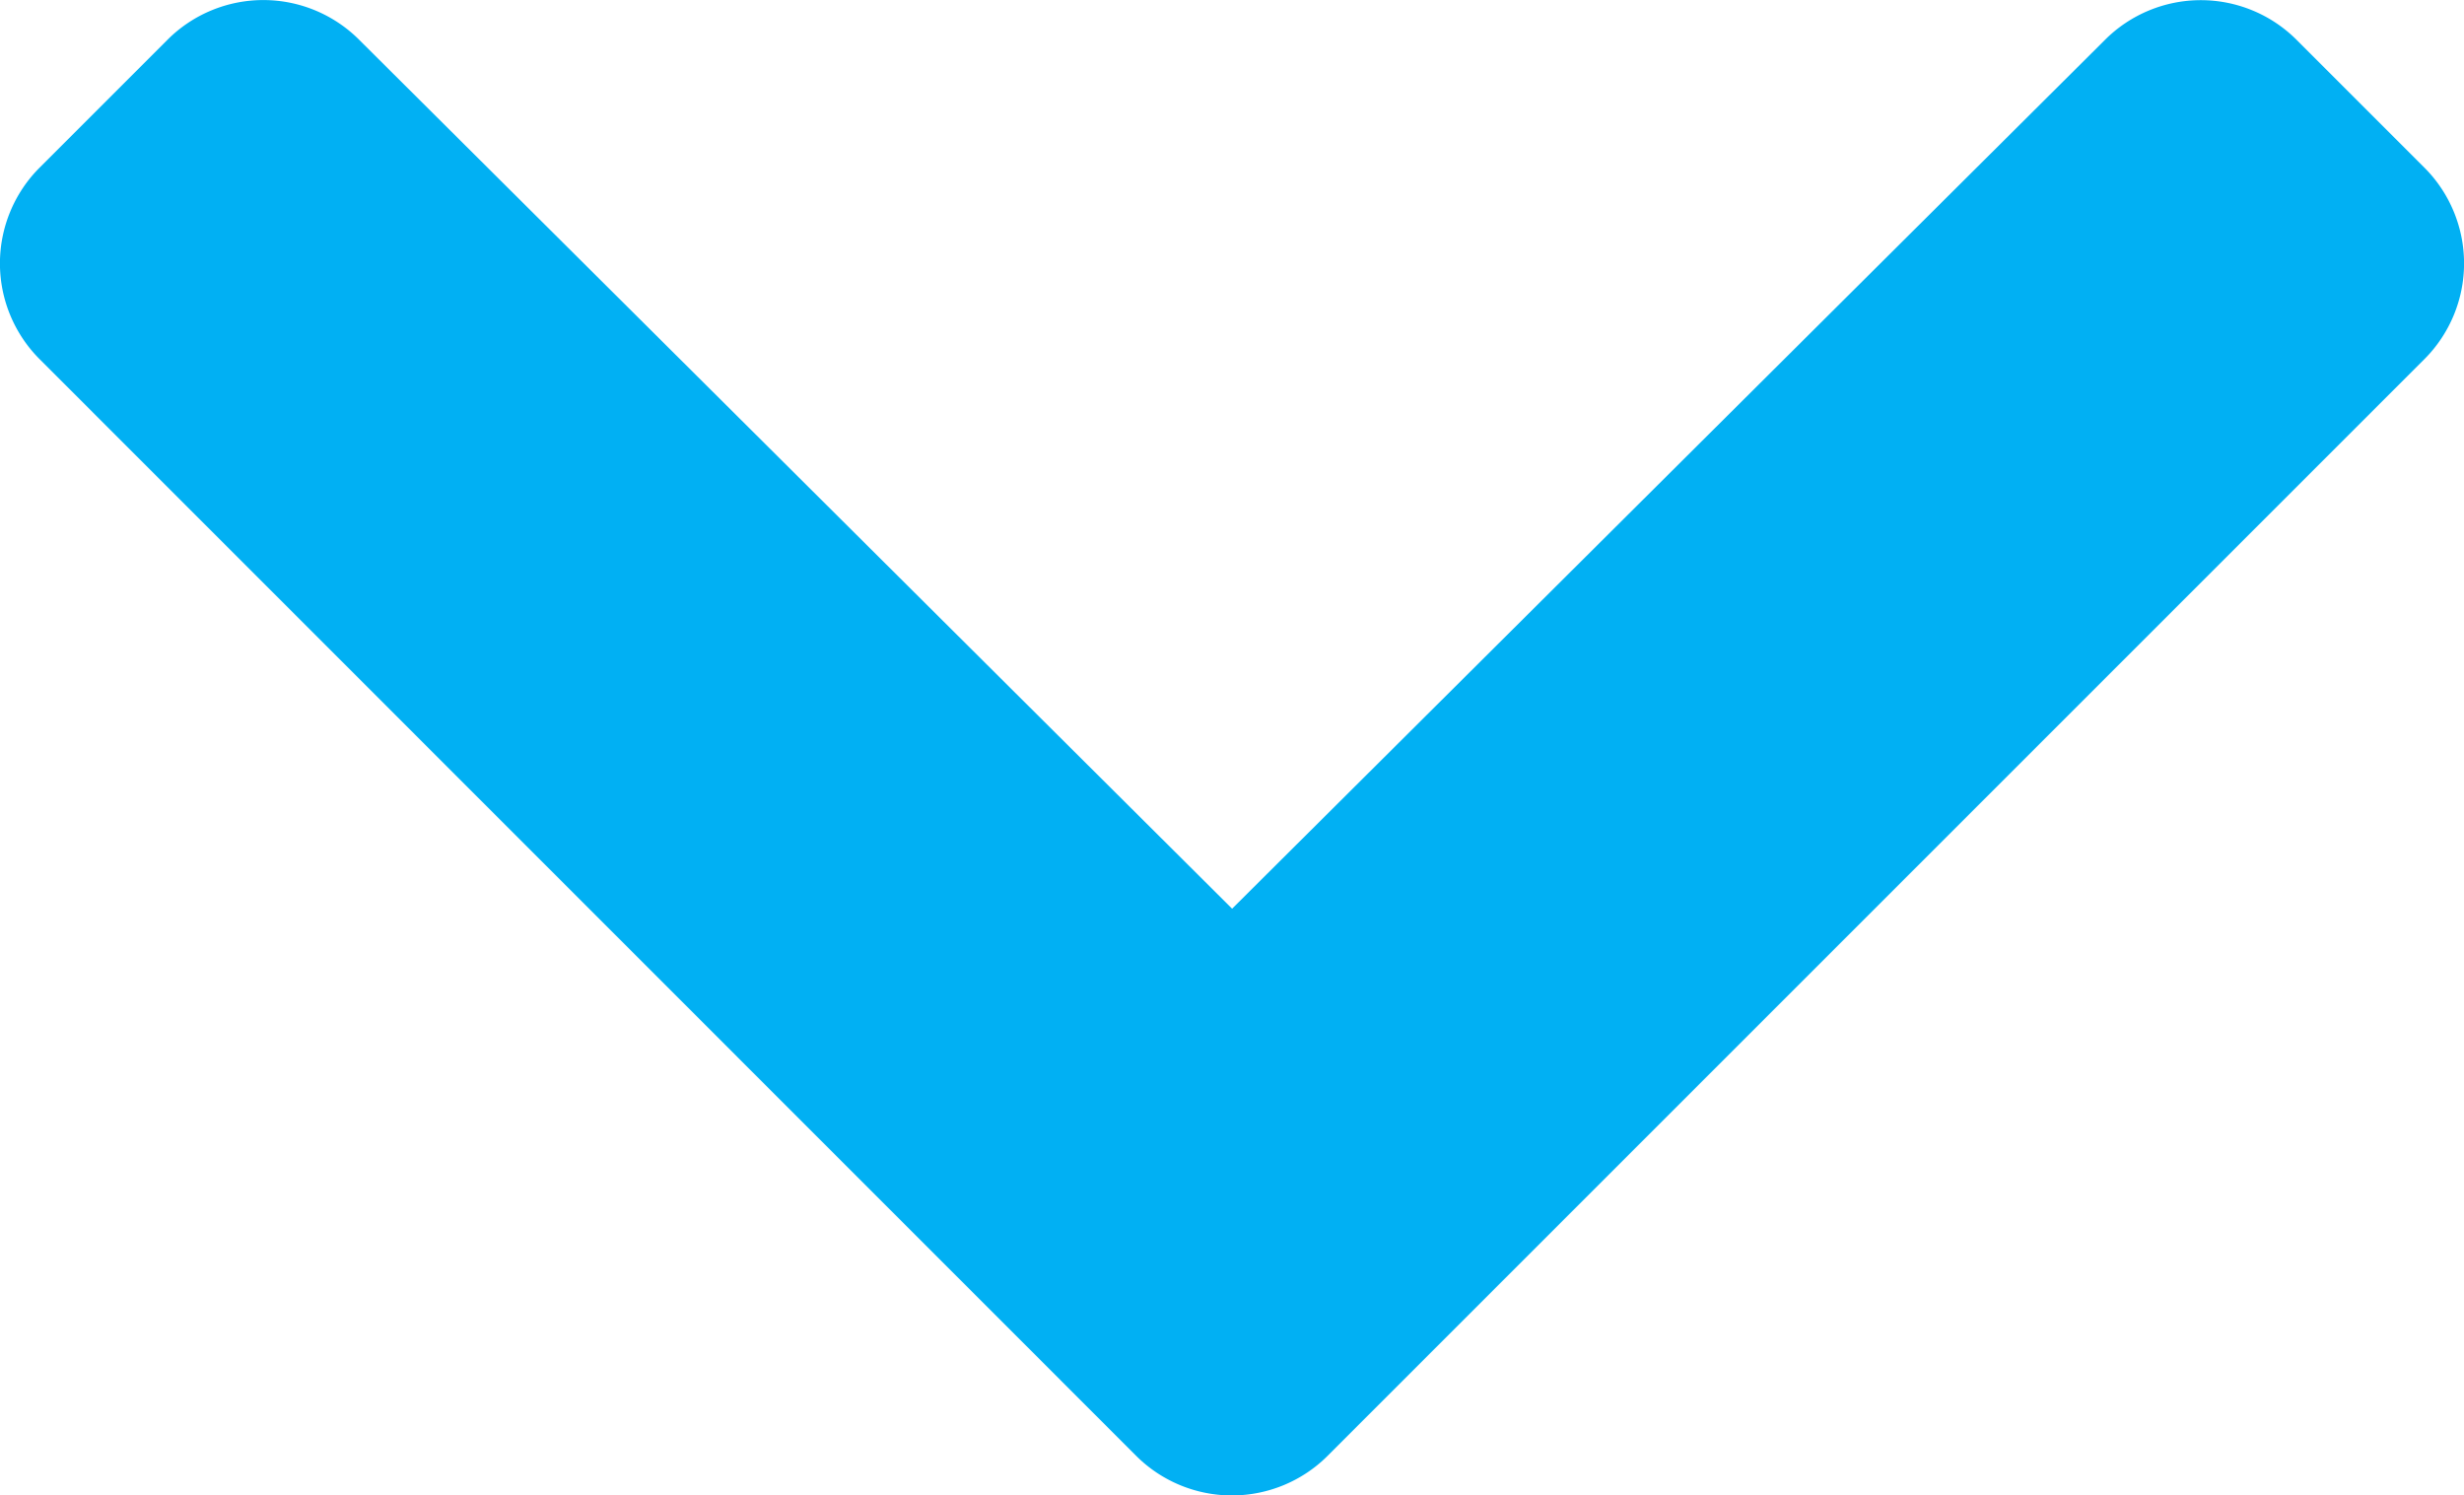 <svg id="Grupo_5662" data-name="Grupo 5662" xmlns="http://www.w3.org/2000/svg" width="11.187" height="6.789" viewBox="0 0 11.187 6.789">
  <path id="Trazado_163" data-name="Trazado 163" d="M789.833,304.766a.615.615,0,0,1,0-.87l.581-.581a.615.615,0,0,1,.869,0l3.964,3.946,3.964-3.946a.615.615,0,0,1,.868,0l.581.581a.615.615,0,0,1,0,.87l-4.979,4.979a.615.615,0,0,1-.87,0Z" transform="translate(-789.653 -303.135)" fill="#01b0f3"/>
</svg>
